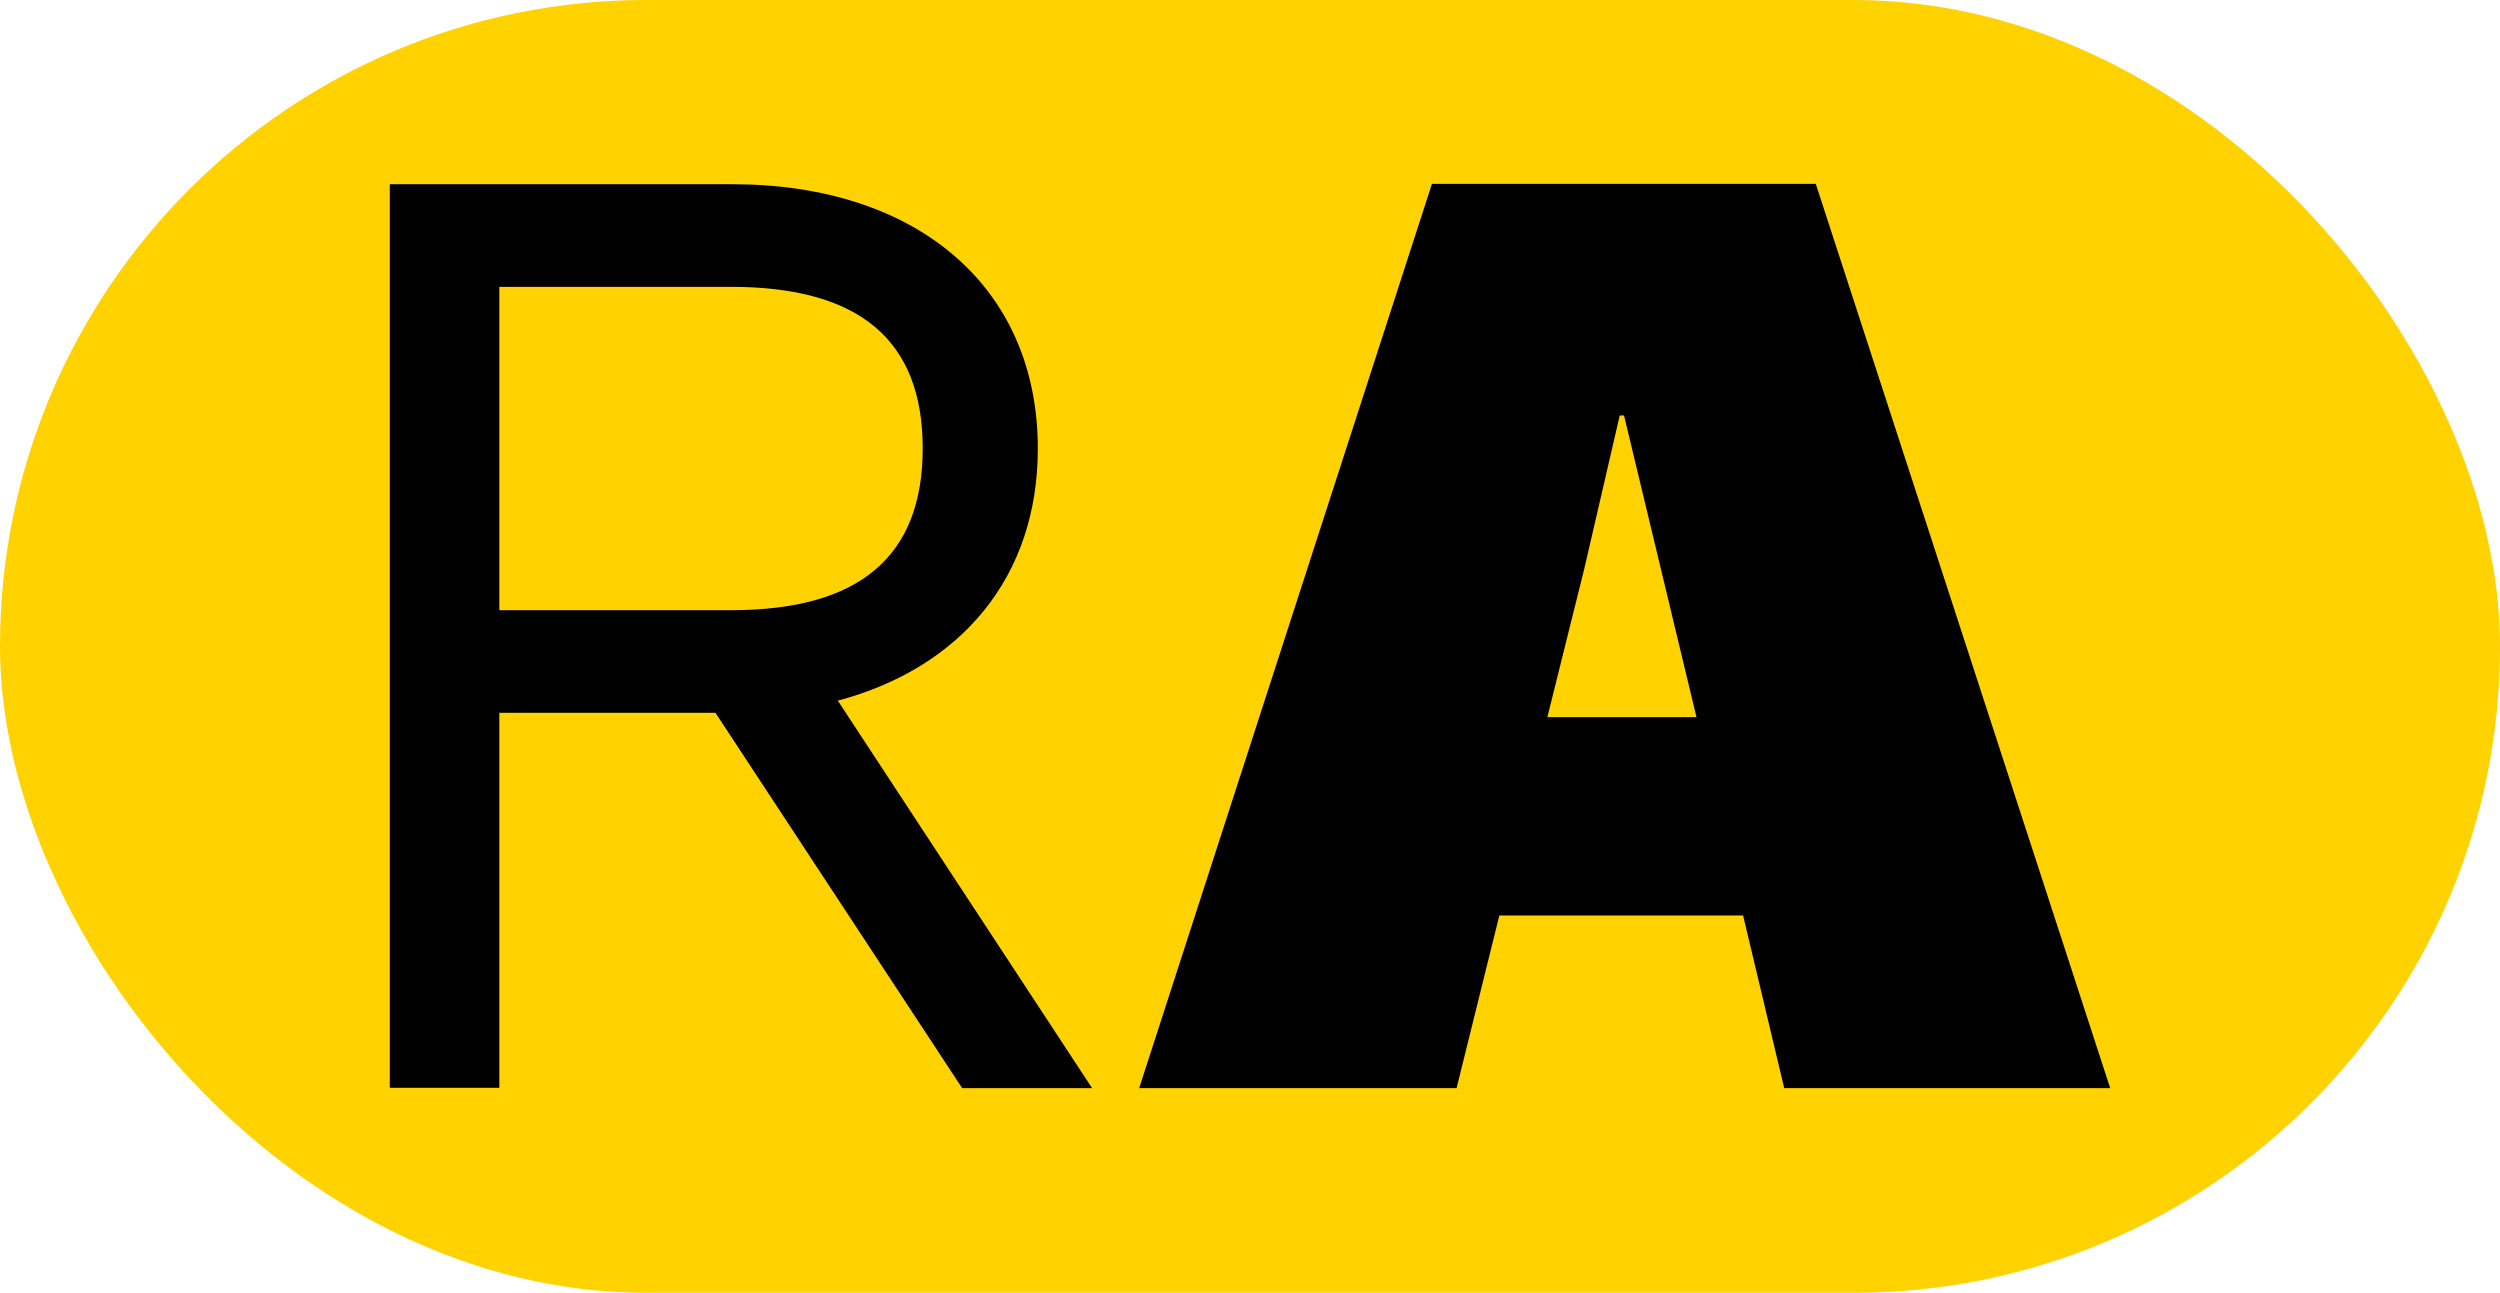 <svg xmlns="http://www.w3.org/2000/svg" viewBox="0 0 760 393"><rect width="760" height="393" rx="196.5" ry="196.5" style="fill:#ffd200;stroke-width:0"/><path d="M217.6 216.7h-65.8v114h-33.3V56h104.1c55.8 0 92.9 30.9 92.9 80.4 0 39.1-23.4 66.6-60.8 76.6L332 330.8h-39.5l-75-114.1Zm-65.8-31.2h70.4c39.1 0 58.3-16.3 58.3-49.2s-19.2-49.1-58.3-49.1h-70.4v98.3ZM529.9 278.3h-74.1l-13 52.5h-96.5l89-274.9H552l89.5 274.9h-99.1l-12.5-52.5Zm-14.2-60.4-22-91.6h-1.3L481.6 173l-11.2 45h45.3Z" style="stroke-width:0"/></svg>
